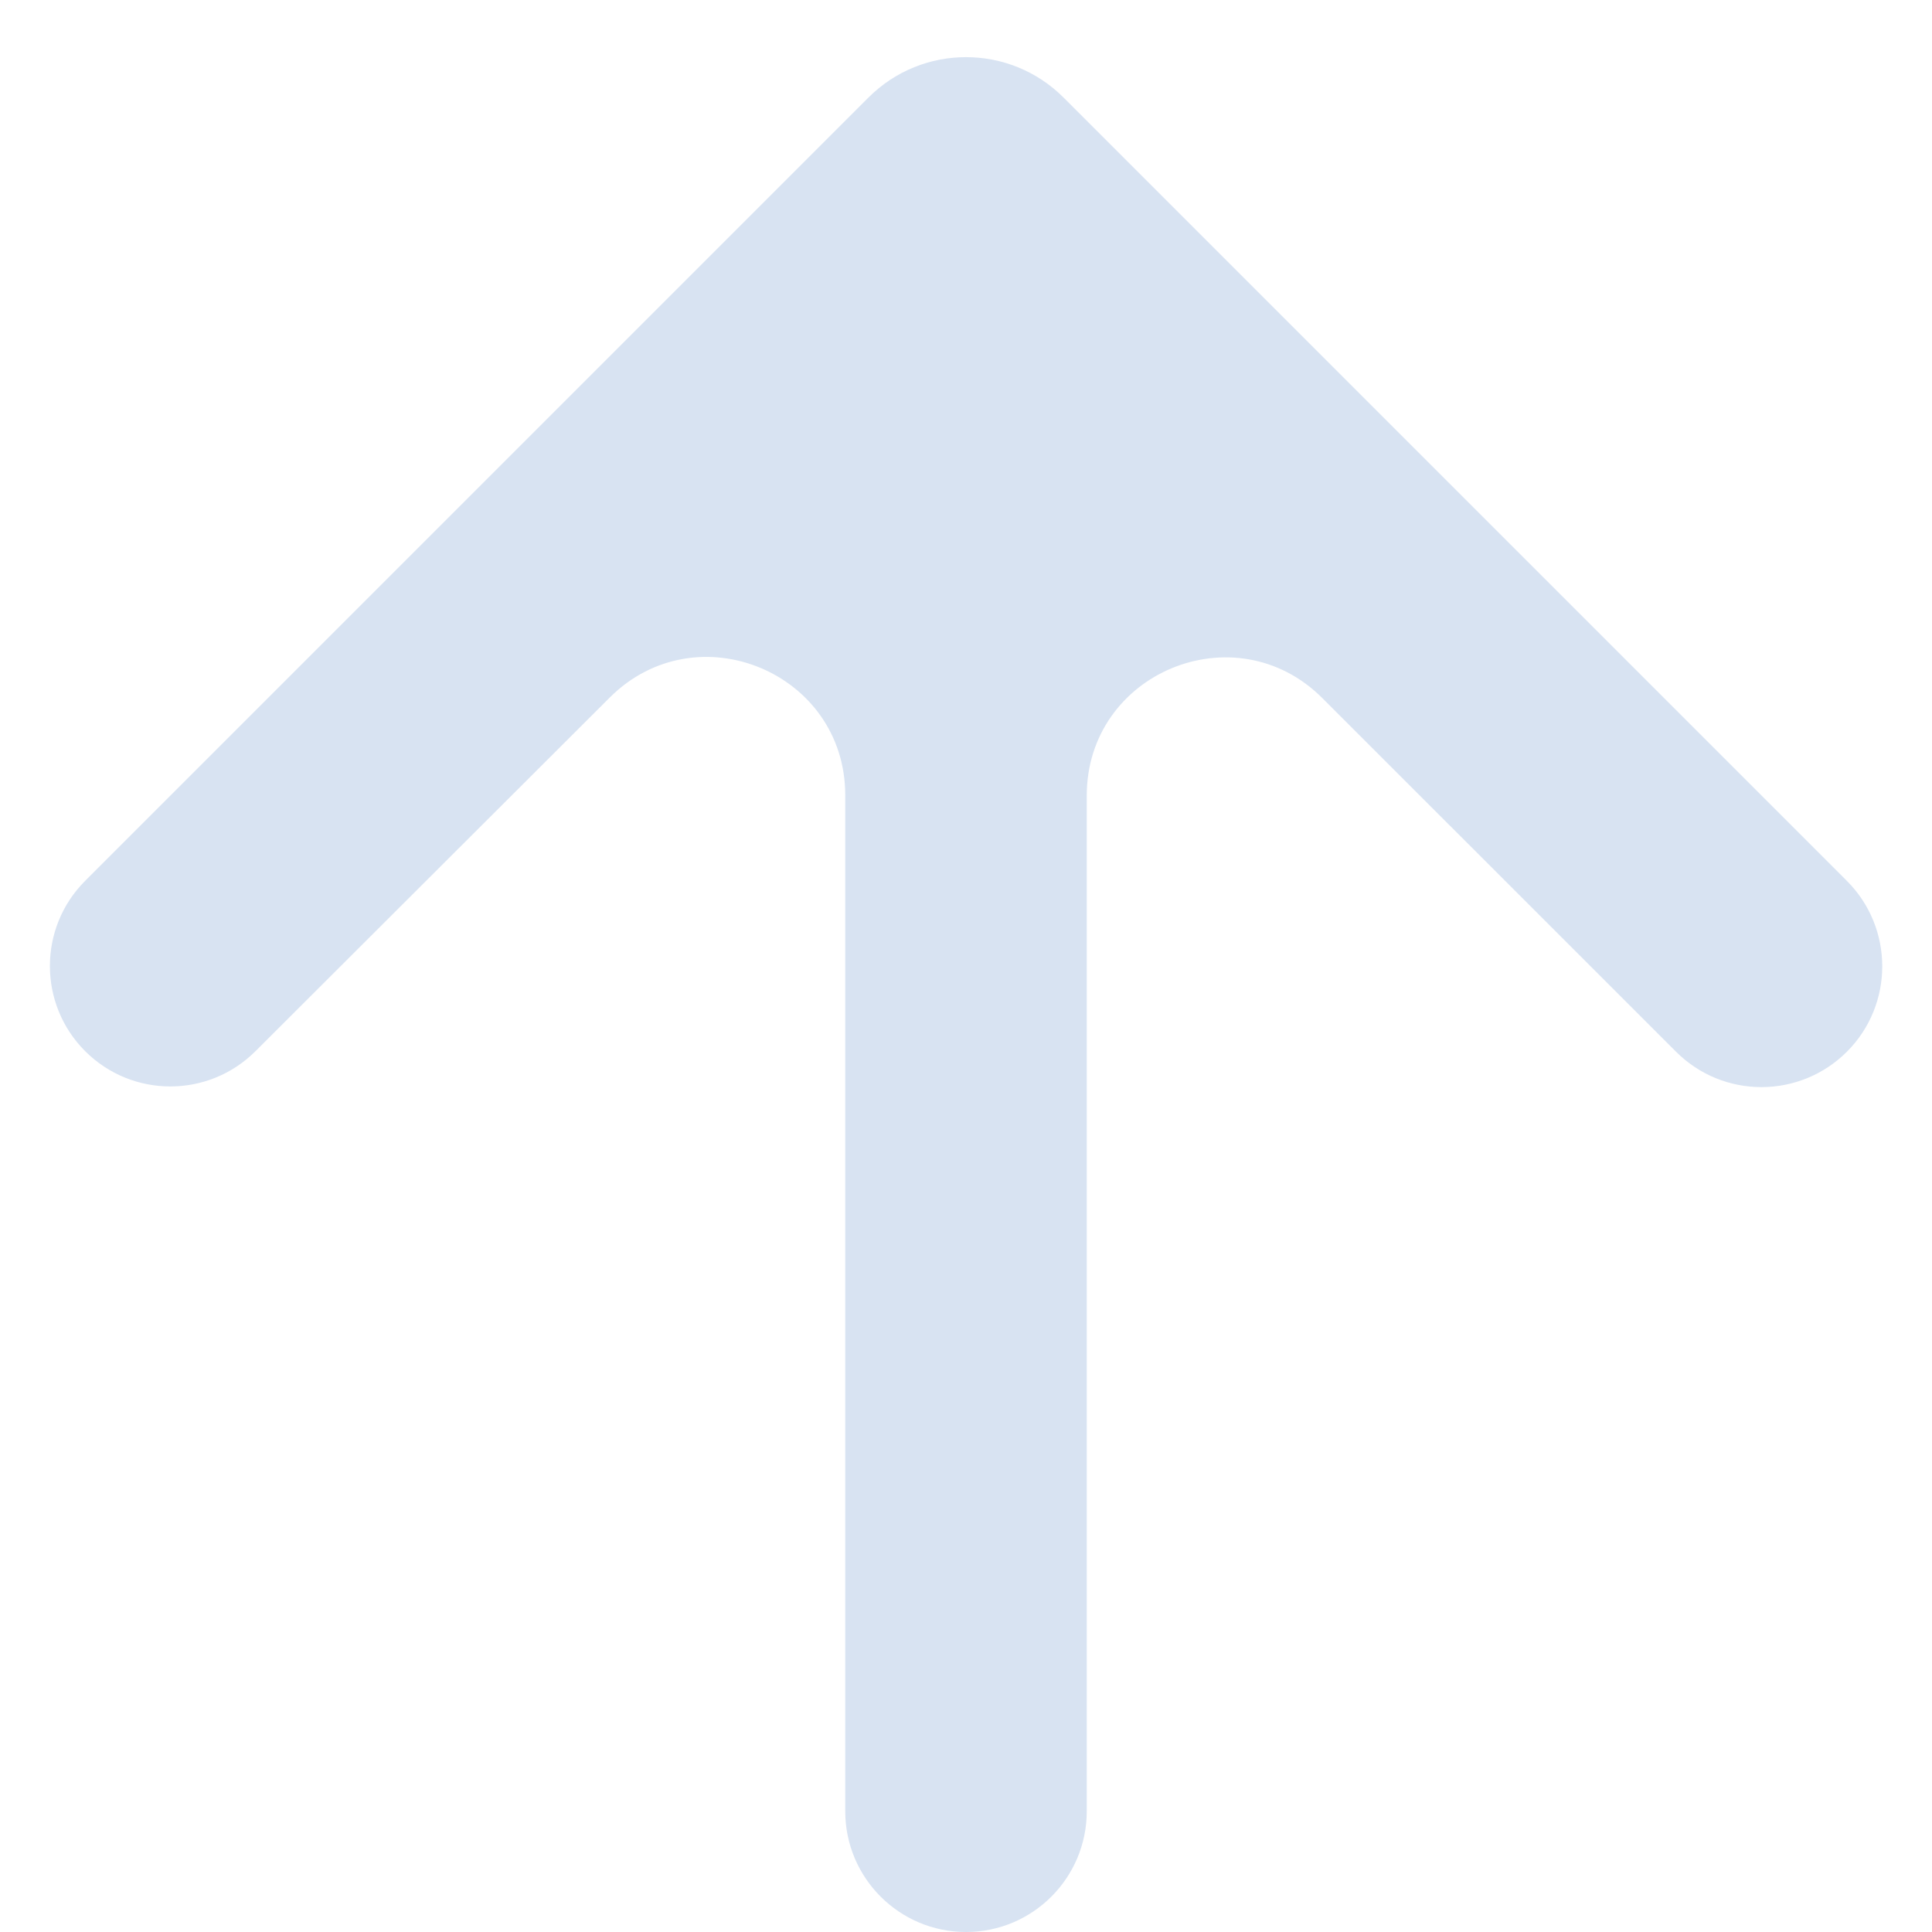 <svg width="28" height="28" viewBox="0 0 28 28" fill="none" xmlns="http://www.w3.org/2000/svg">
<path d="M14 28C14.966 28 15.75 27.216 15.75 26.25L15.75 11.531C15.75 9.749 17.904 8.857 19.164 10.117L24.29 15.242C24.976 15.928 26.087 15.926 26.771 15.238C27.45 14.554 27.448 13.448 26.766 12.766L15.414 1.414C14.633 0.633 13.367 0.633 12.586 1.414L1.234 12.766C0.553 13.447 0.553 14.553 1.234 15.234C1.916 15.916 3.02 15.916 3.702 15.235L8.837 10.109C10.098 8.851 12.25 9.744 12.25 11.525L12.25 26.25C12.25 27.216 13.034 28 14 28Z" fill="#D8E3F2"/>
</svg>
